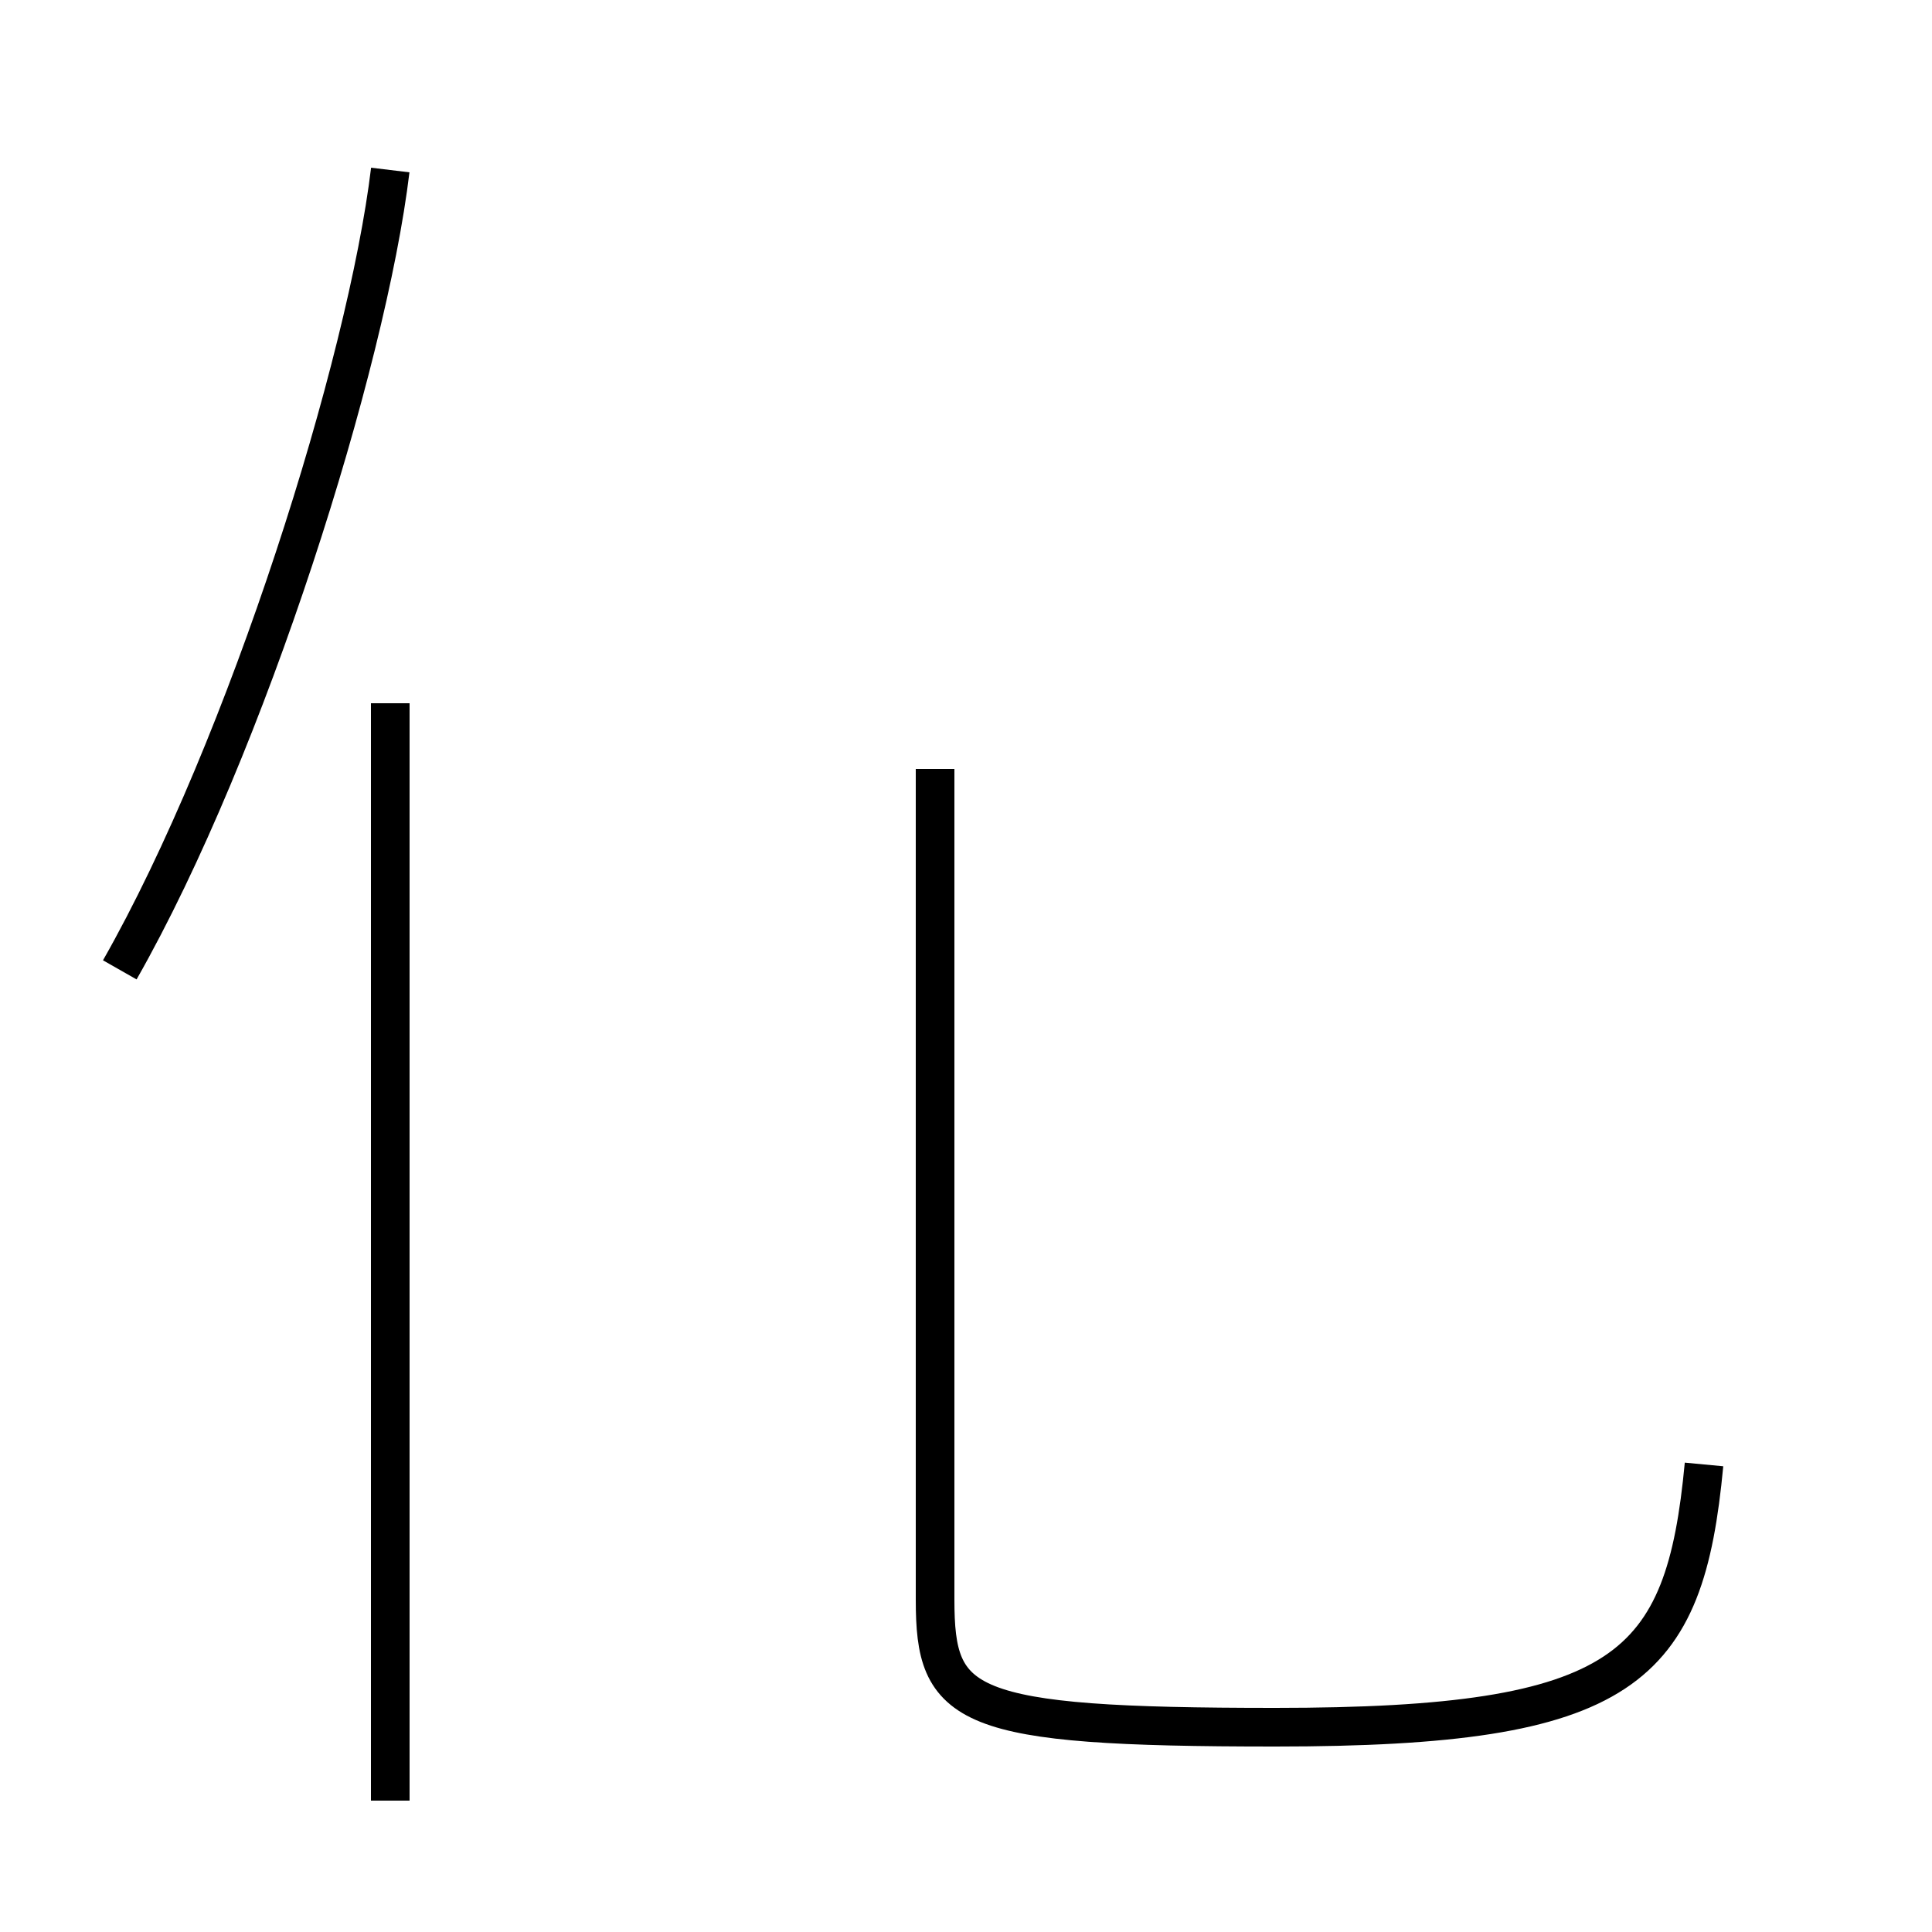 <?xml version='1.0' encoding='utf8'?>
<svg viewBox="0.0 -44.0 50.0 50.0" version="1.1" xmlns="http://www.w3.org/2000/svg">
<rect x="0.0" y="-44.0" width="50.0" height="50.0" fill="#808080" stroke="none"/>
<rect x="-1000" y="-1000" width="2000" height="2000" stroke="white" fill="white"/>
<g style="fill:none; stroke:#000000;  stroke-width:1">
<path d="M 3.1 18.9 C 6.4 24.7 9.5 34.6 10.1 39.6 M 10.1 -2.6 L 10.1 25.8 M 44.1 6.1 C 43.6 0.8 42.1 -0.7 33.0 -0.7 C 24.9 -0.7 24.2 -0.2 24.2 2.6 L 24.2 24.1 " transform="scale(1, -1)" />
</g>
</svg>